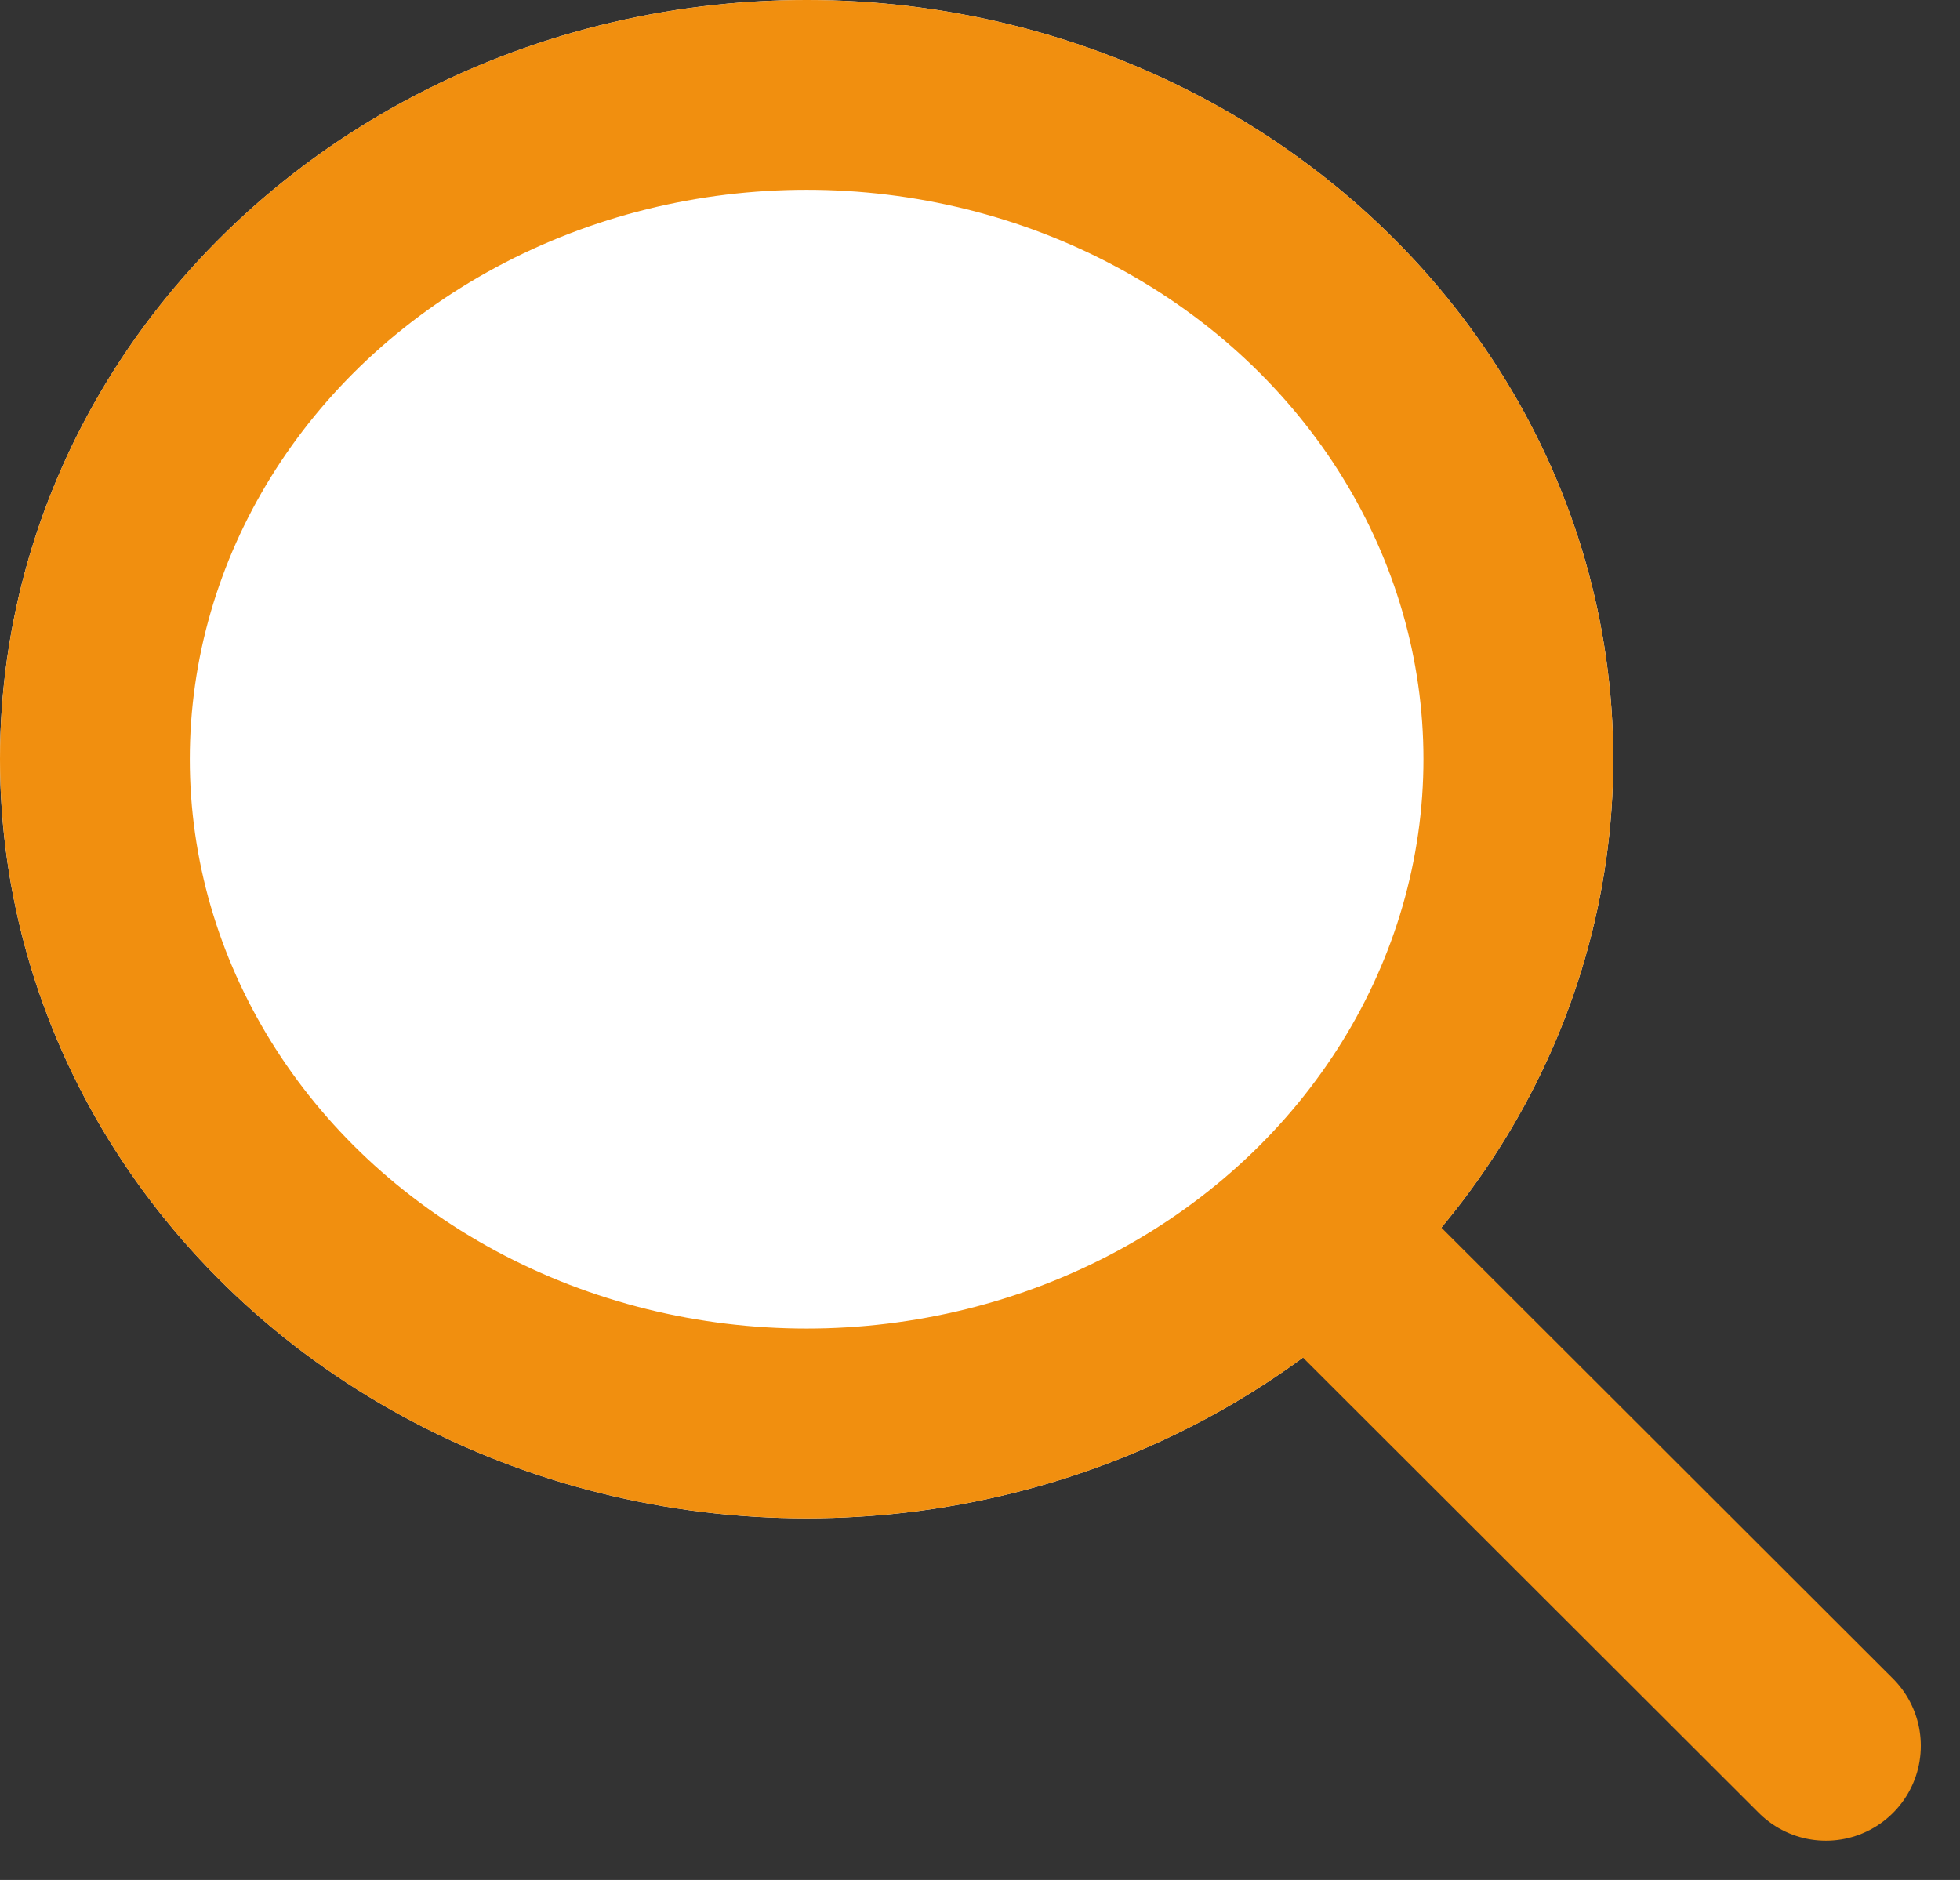 <svg xmlns="http://www.w3.org/2000/svg" width="20.654" height="19.811" viewBox="0 0 20.654 19.811">
  <rect x="0" y="0" width="20.654" height="19.811" fill="#333333" stroke="none"/>
  <g id="Search_B." data-name="Search B." transform="translate(-0.287)">
    <g id="Ellipse_8" data-name="Ellipse 8" transform="translate(0.287)" fill="#fff" stroke="#f18f0f" stroke-width="2">
      <ellipse cx="8.5" cy="8" rx="8.5" ry="8" stroke="none"/>
      <ellipse cx="8.5" cy="8" rx="7.5" ry="7" fill="none"/>
    </g>
    <path id="Path_41" data-name="Path 41" d="M16639.092,1411.391l-4.8-4.794" transform="translate(-16619.564 -1392.994)" fill="none" stroke="#f18f0f" stroke-linecap="round" stroke-width="2"/>
  </g>
</svg>
